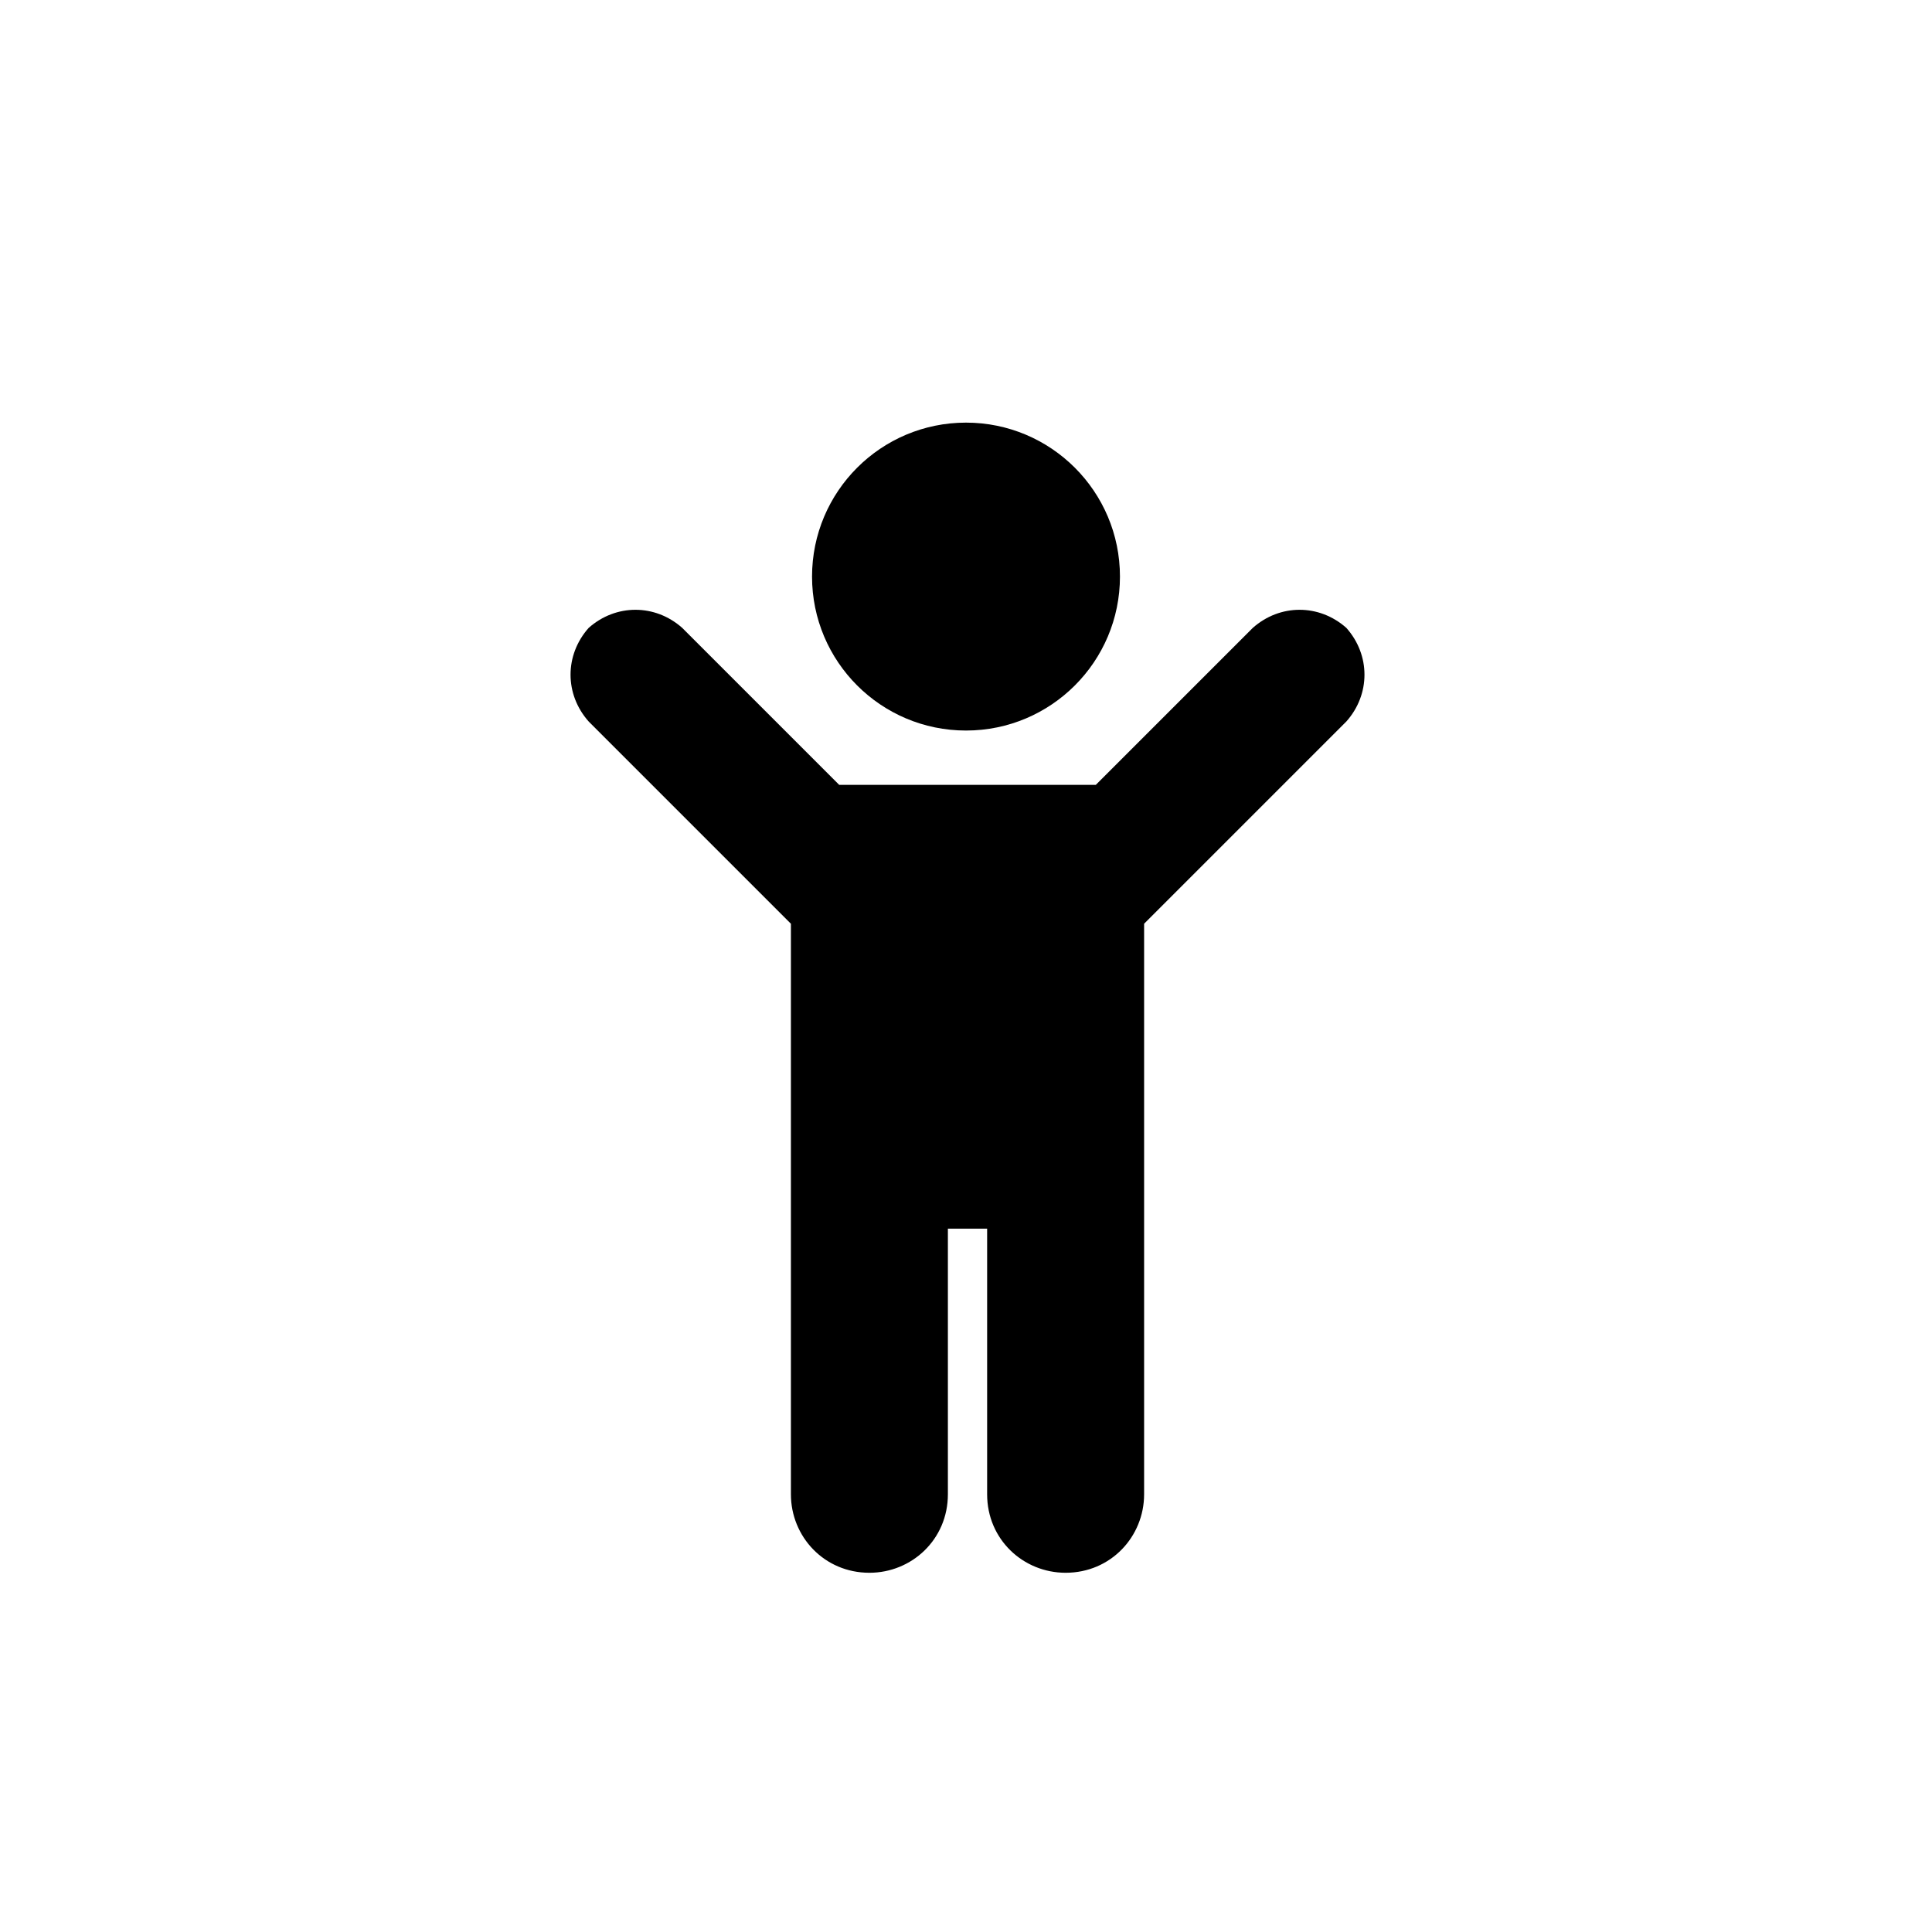 <svg xmlns="http://www.w3.org/2000/svg" version="1.1" x="0px" y="0px" viewBox="0 0 64 64" xml:space="preserve"><circle cx="32" cy="19.1" r="5.1"/><path d="M44.6,20.8c-0.9-0.8-2.2-0.8-3.1,0L36.3,26h-8.5l-5.2-5.2c-0.9-0.8-2.2-0.8-3.1,0c-0.8,0.9-0.8,2.2,0,3.1l6.7,6.7v18.9 c0,1.4,1.1,2.6,2.6,2.6c1.4,0,2.6-1.1,2.6-2.6v-8.8h1.3v8.8c0,1.5,1.2,2.6,2.6,2.6c1.5,0,2.6-1.2,2.6-2.6V30.6l6.7-6.7 C45.4,23,45.4,21.7,44.6,20.8z"/></svg>
